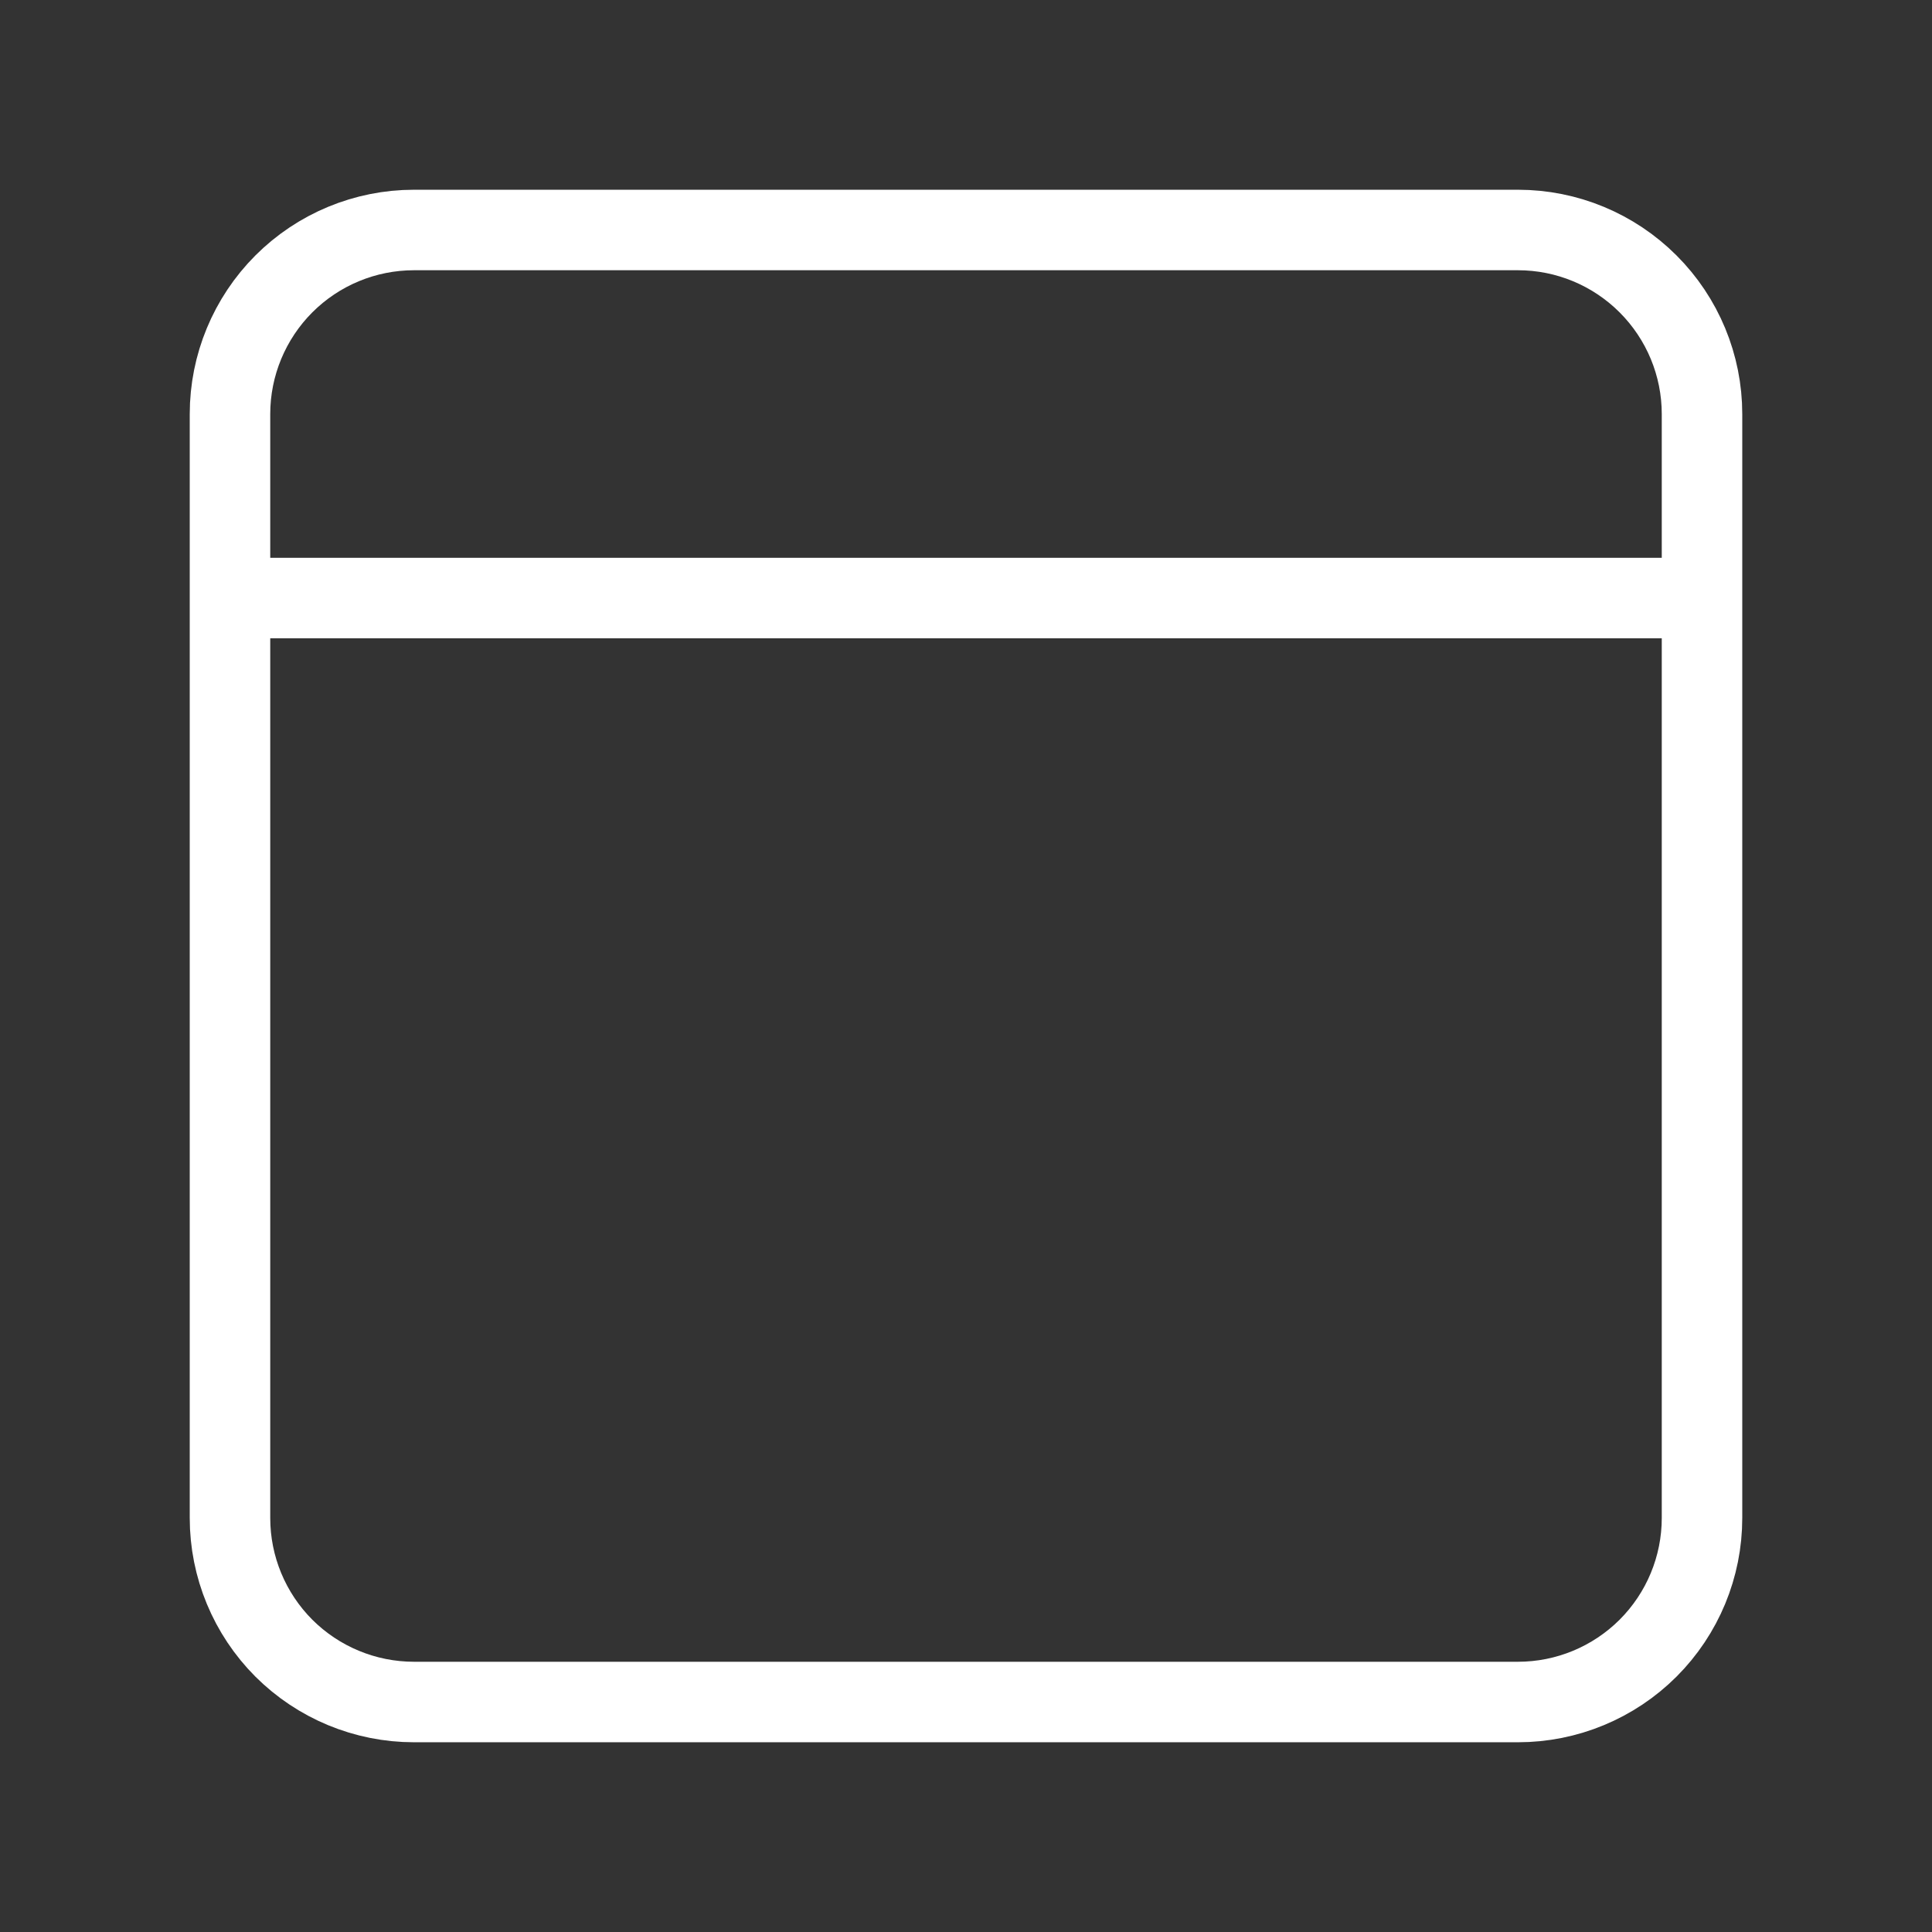 <svg width="24" height="24" viewBox="0 0 24 24" fill="none" xmlns="http://www.w3.org/2000/svg">
<rect x="0" y="0" width="24" height="24" fill="#333333" stroke="none"/>
<path d="M2.857 7.429H21.143M5.143 2.857H18.857C19.463 2.857 20.044 3.098 20.473 3.527C20.902 3.956 21.143 4.537 21.143 5.143V18.857C21.143 19.464 20.902 20.045 20.473 20.474C20.044 20.902 19.463 21.143 18.857 21.143H5.143C4.536 21.143 3.955 20.902 3.526 20.474C3.098 20.045 2.857 19.464 2.857 18.857V5.143C2.857 4.537 3.098 3.956 3.526 3.527C3.955 3.098 4.536 2.857 5.143 2.857Z" stroke="white" stroke-linecap="round" stroke-linejoin="round"/>
</svg>
